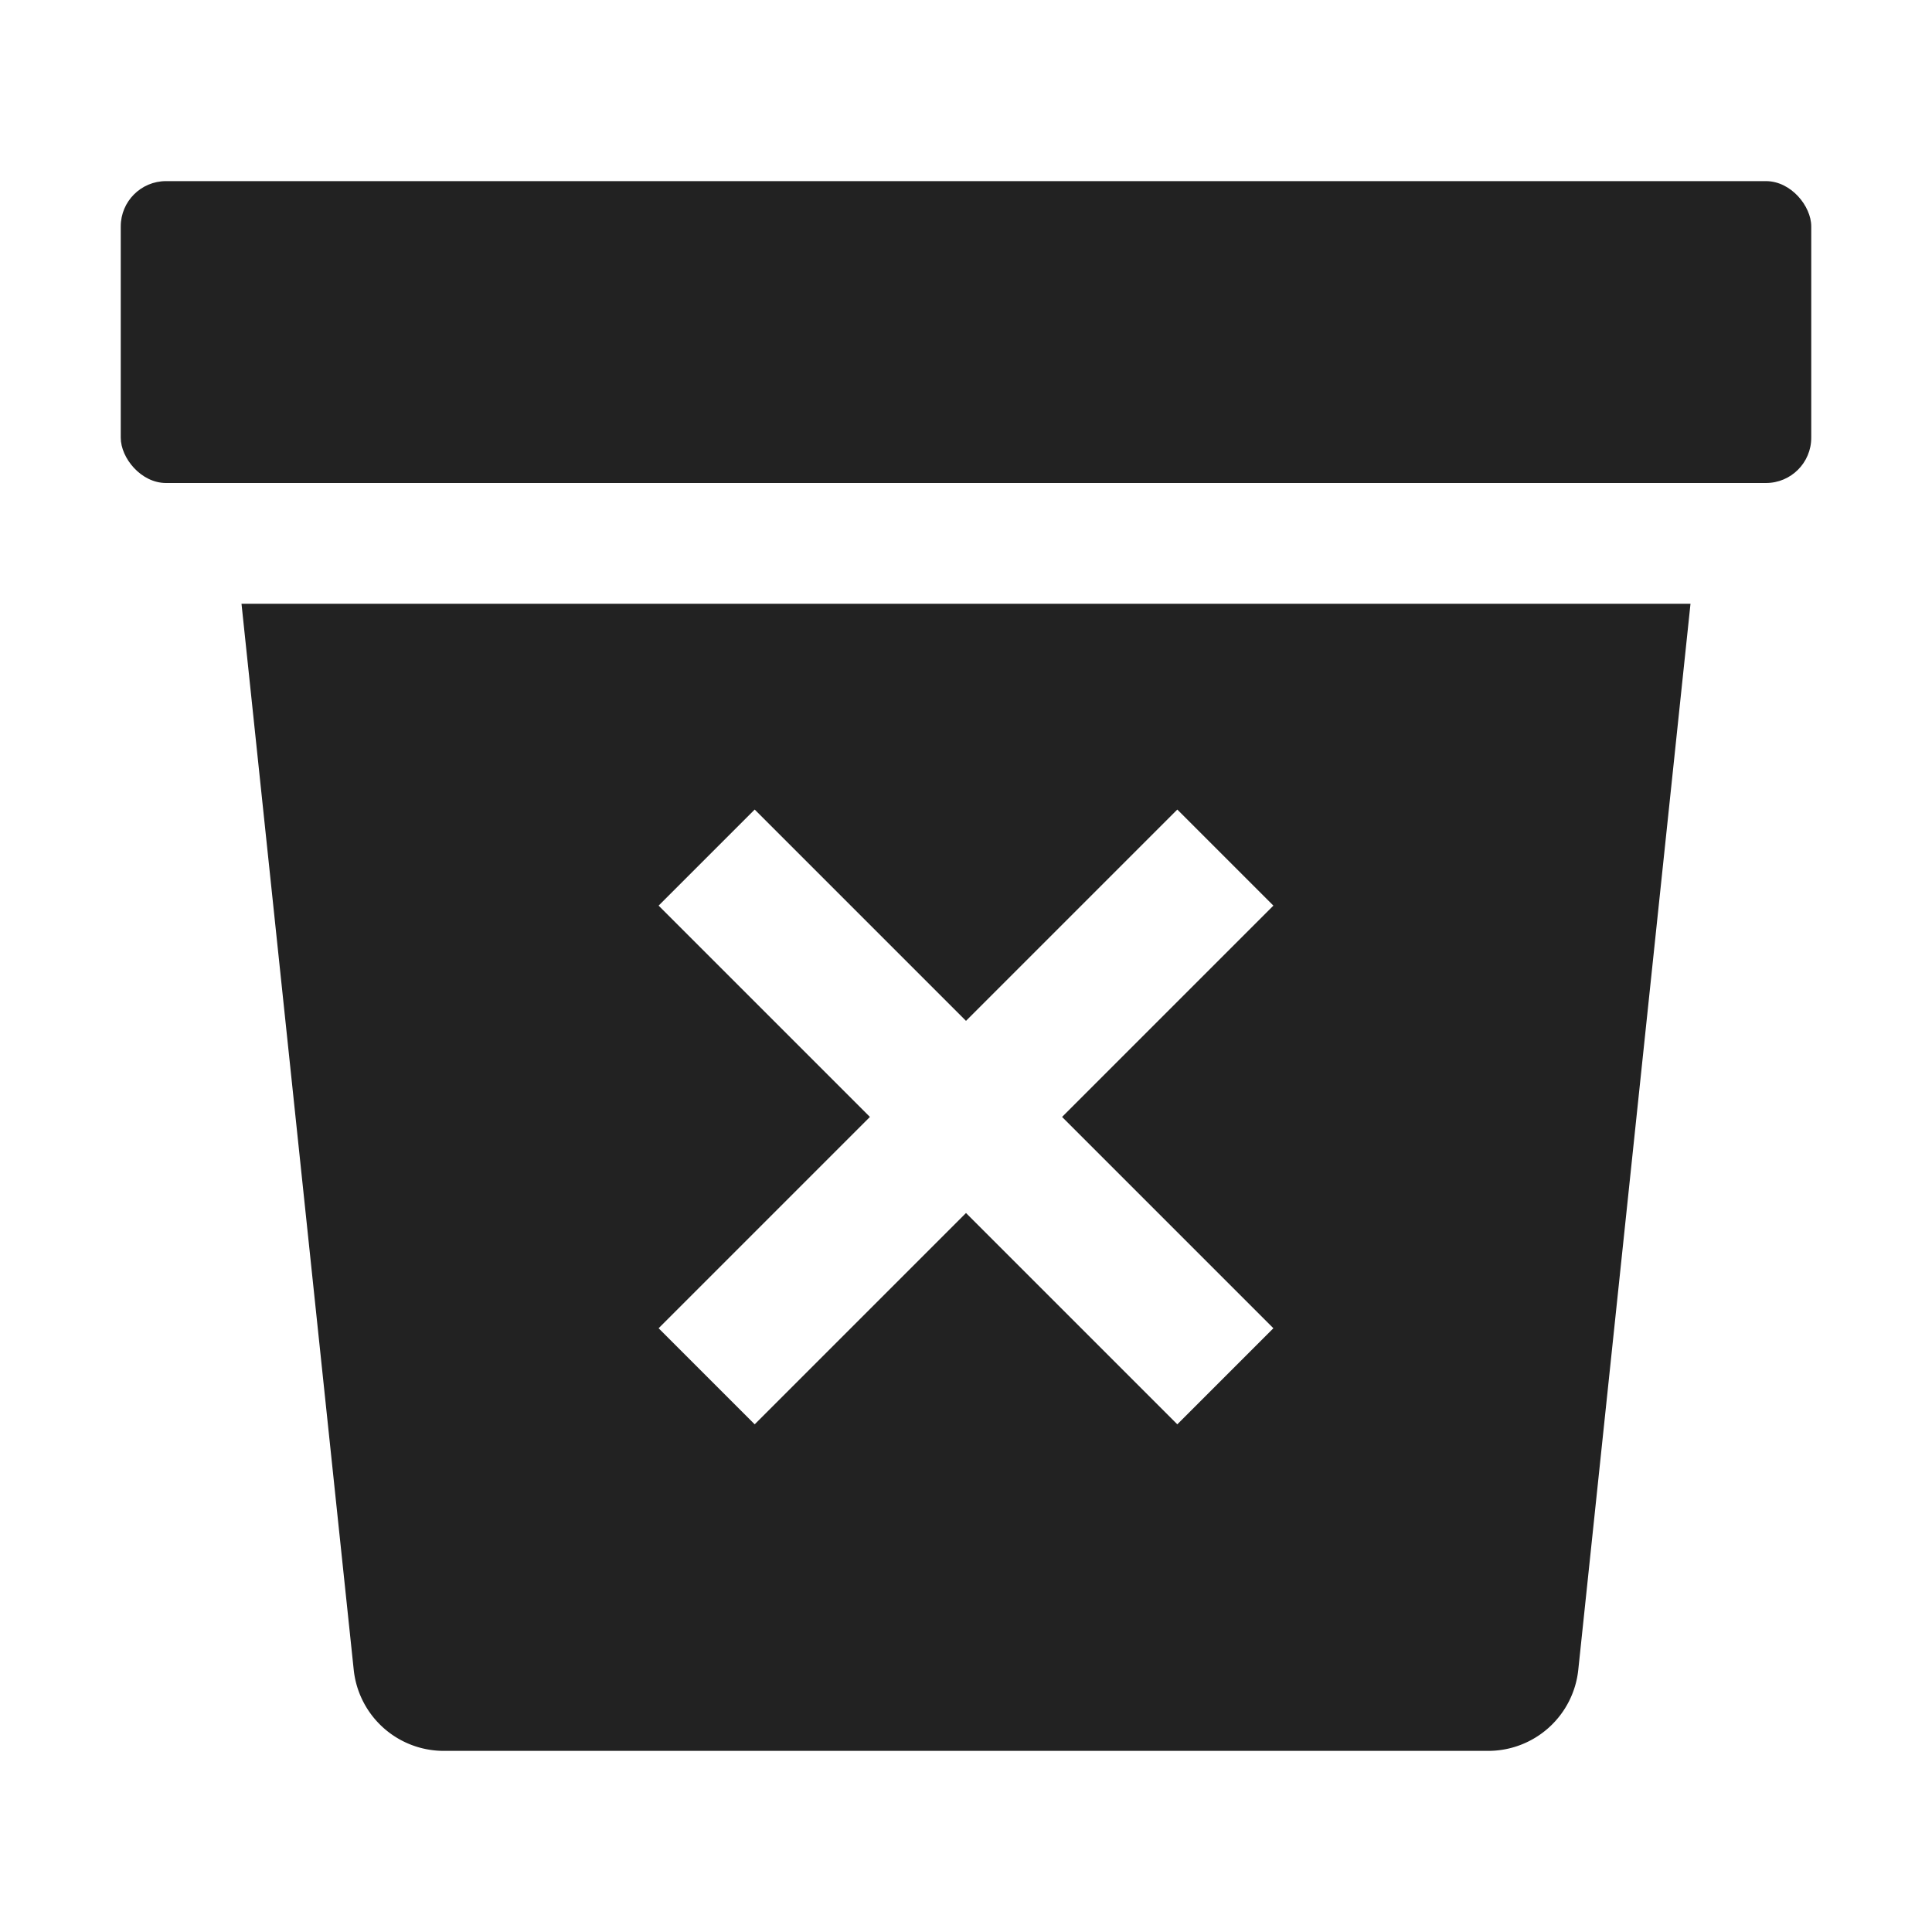 <svg stroke="#222" fill="#222" stroke-width="0" viewBox="0 0 512 512" height="16px"
    width="16px" xmlns="http://www.w3.org/2000/svg">
    <path fill="none"
        d="M337.46 240 312 214.54l-56 56-56-56L174.54 240l56 56-56 56L200 377.46l56-56 56 56L337.46 352l-56-56 56-56z"></path>
    <path fill="none"
        d="M337.46 240 312 214.54l-56 56-56-56L174.54 240l56 56-56 56L200 377.46l56-56 56 56L337.46 352l-56-56 56-56z"></path>
    <path
        d="m64 160 29.74 282.51A24 24 0 0 0 117.61 464h276.78a24 24 0 0 0 23.87-21.49L448 160zm248 217.46-56-56-56 56L174.54 352l56-56-56-56L200 214.54l56 56 56-56L337.46 240l-56 56 56 56z"></path>
    <rect width="448" height="80" x="32" y="48" rx="12" ry="12"></rect>
</svg>